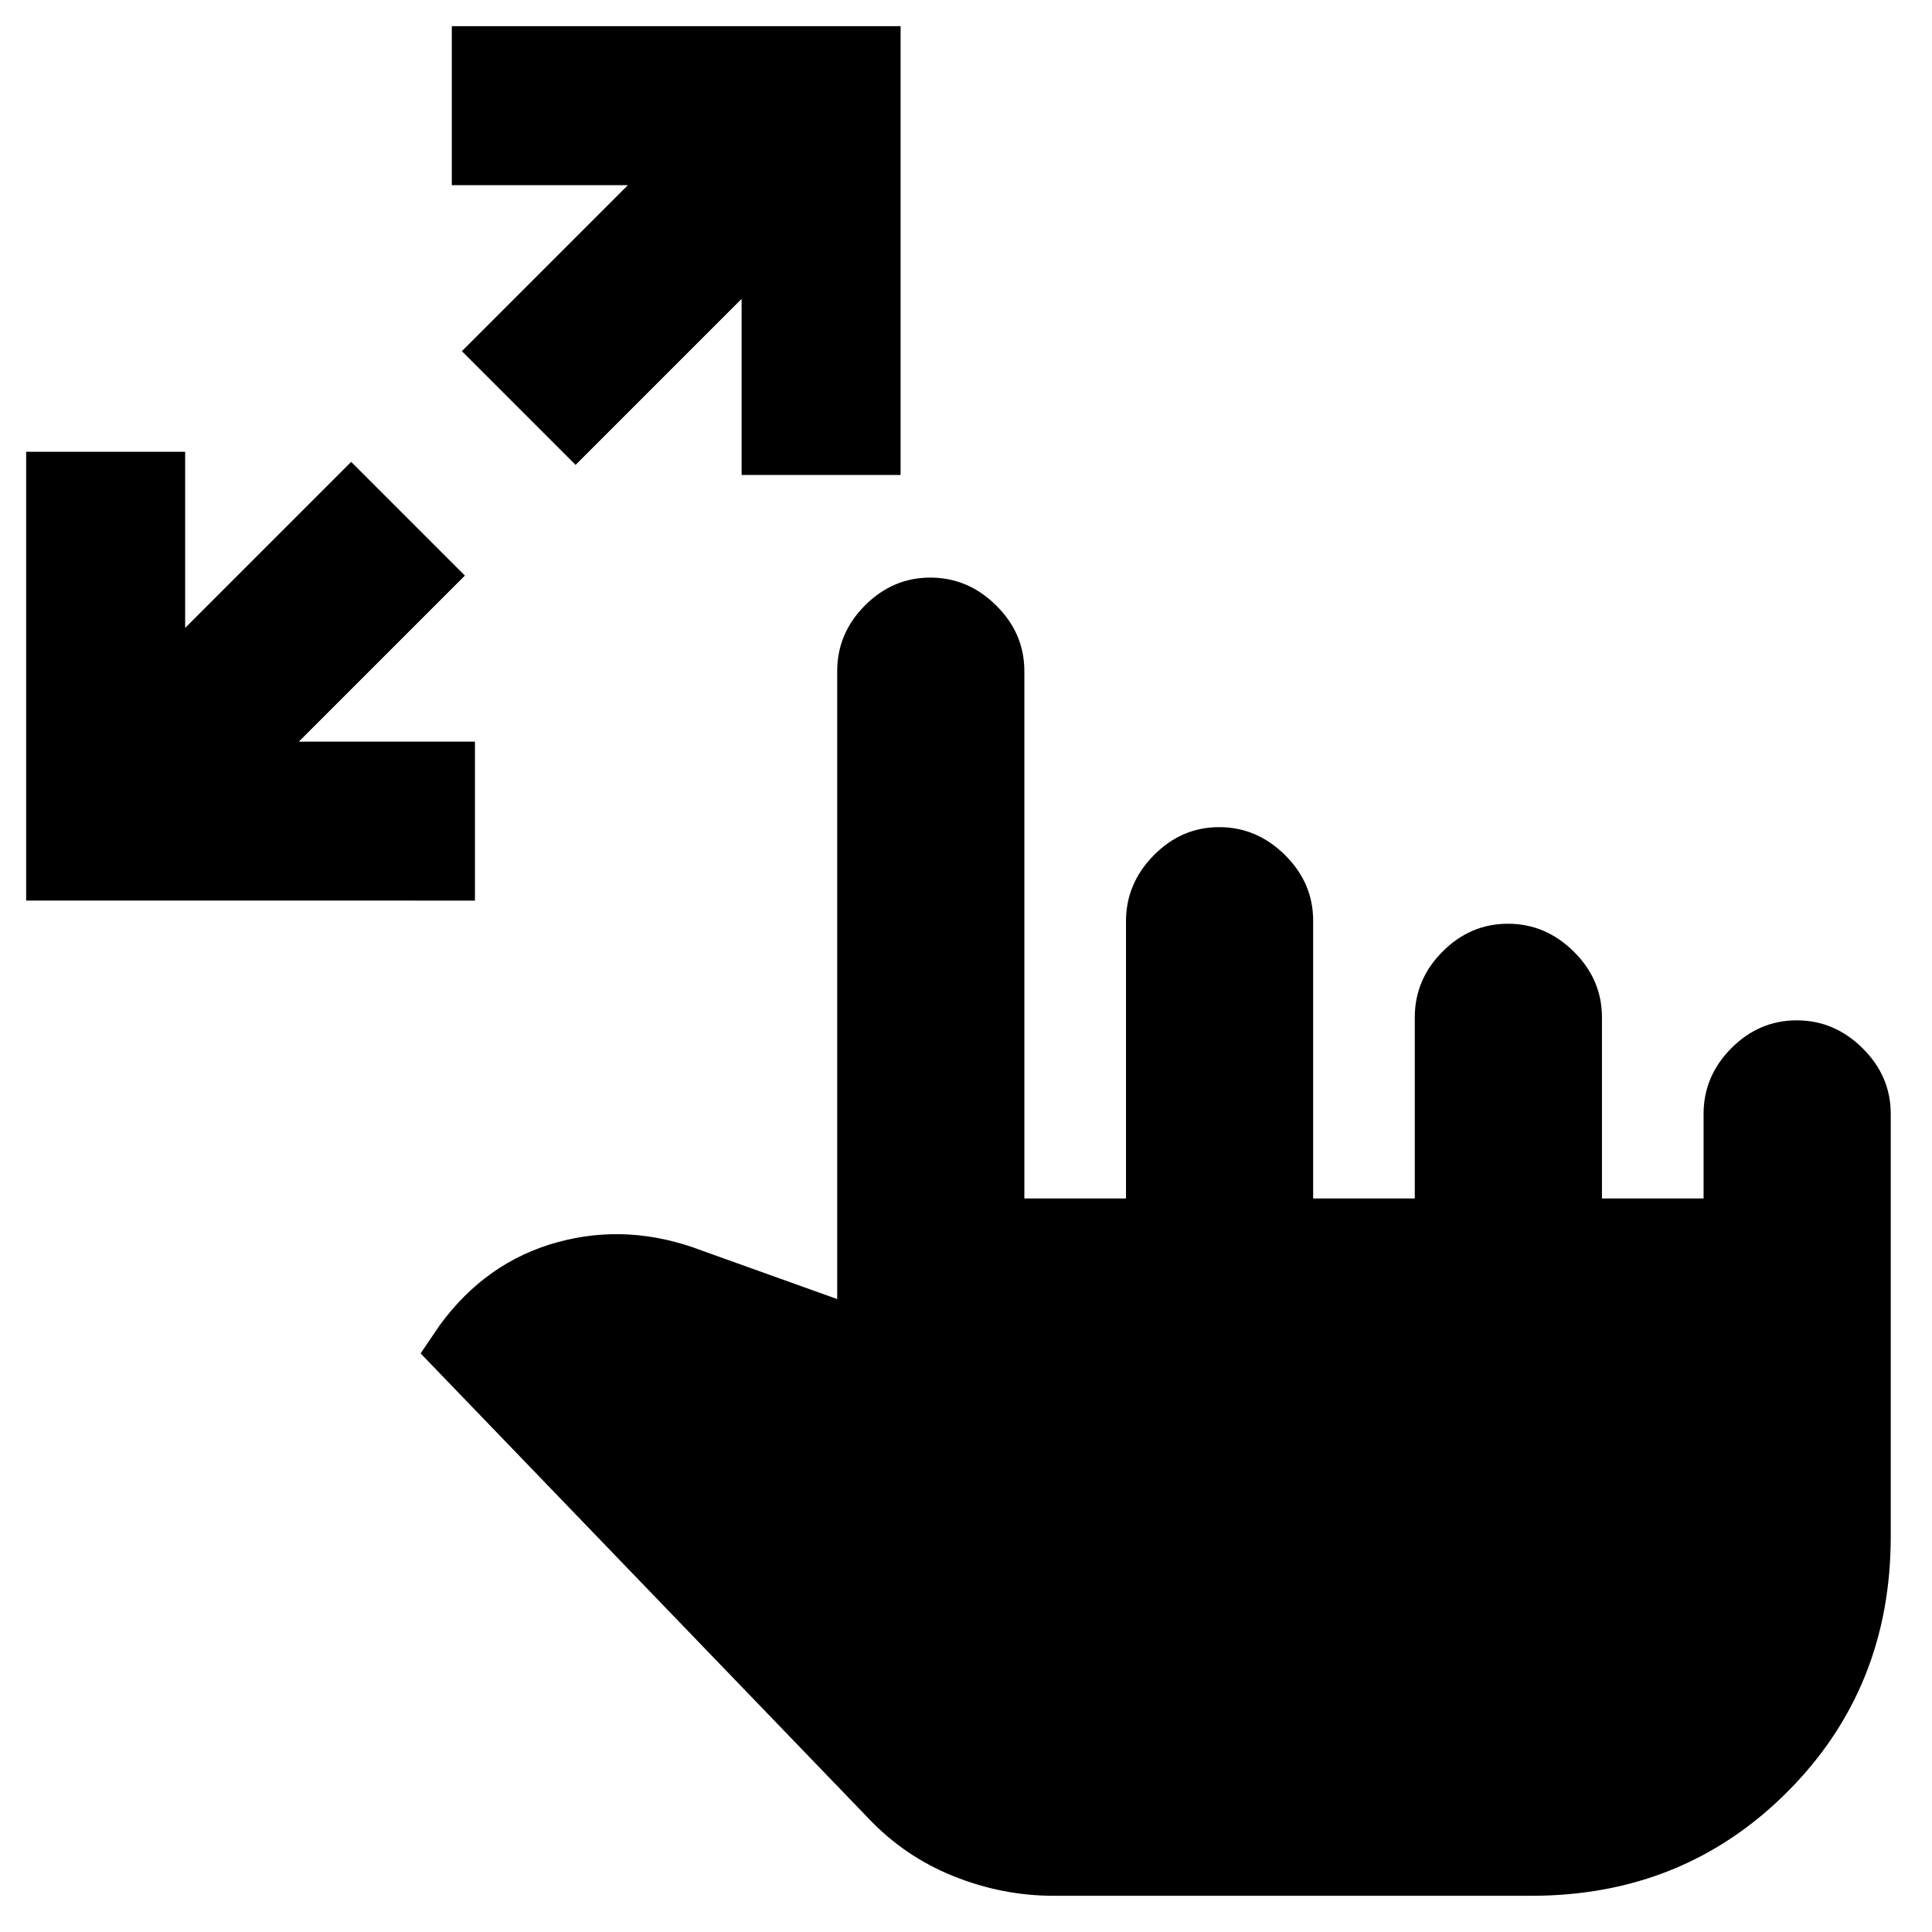 <svg xmlns="http://www.w3.org/2000/svg" height="20" viewBox="0 -960 960 960" width="20"><path d="M523.5-18q-25.5 0-49.75-9.75T431.5-56.5L209-287.5l9.5-14q23-31.5 58.5-41.25t72 4.25l67 24v-312q0-18.8 13.79-32.65Q443.58-673 462.29-673T495-659.15q14 13.85 14 32.65v262h50.5v-137.74q0-18.76 13.79-32.76 13.79-14 32.5-14t32.71 13.85q14 13.85 14 32.65v138H703v-90q0-18.8 13.79-32.65Q730.58-501 749.29-501T782-487.15q14 13.85 14 32.65v90h50.5v-42q0-18.8 13.79-32.65Q874.08-453 892.79-453t32.71 13.85q14 13.85 14 32.65v210q0 75.5-51.5 127T761-18H523.5ZM13-512.5v-223h79v87.5l82.5-82.5L231-674l-82.5 82.5H236v79H13ZM286-729l-56.5-56.5L312-868h-87.5v-79h223v223h-79v-87.5L286-729Z"/></svg>